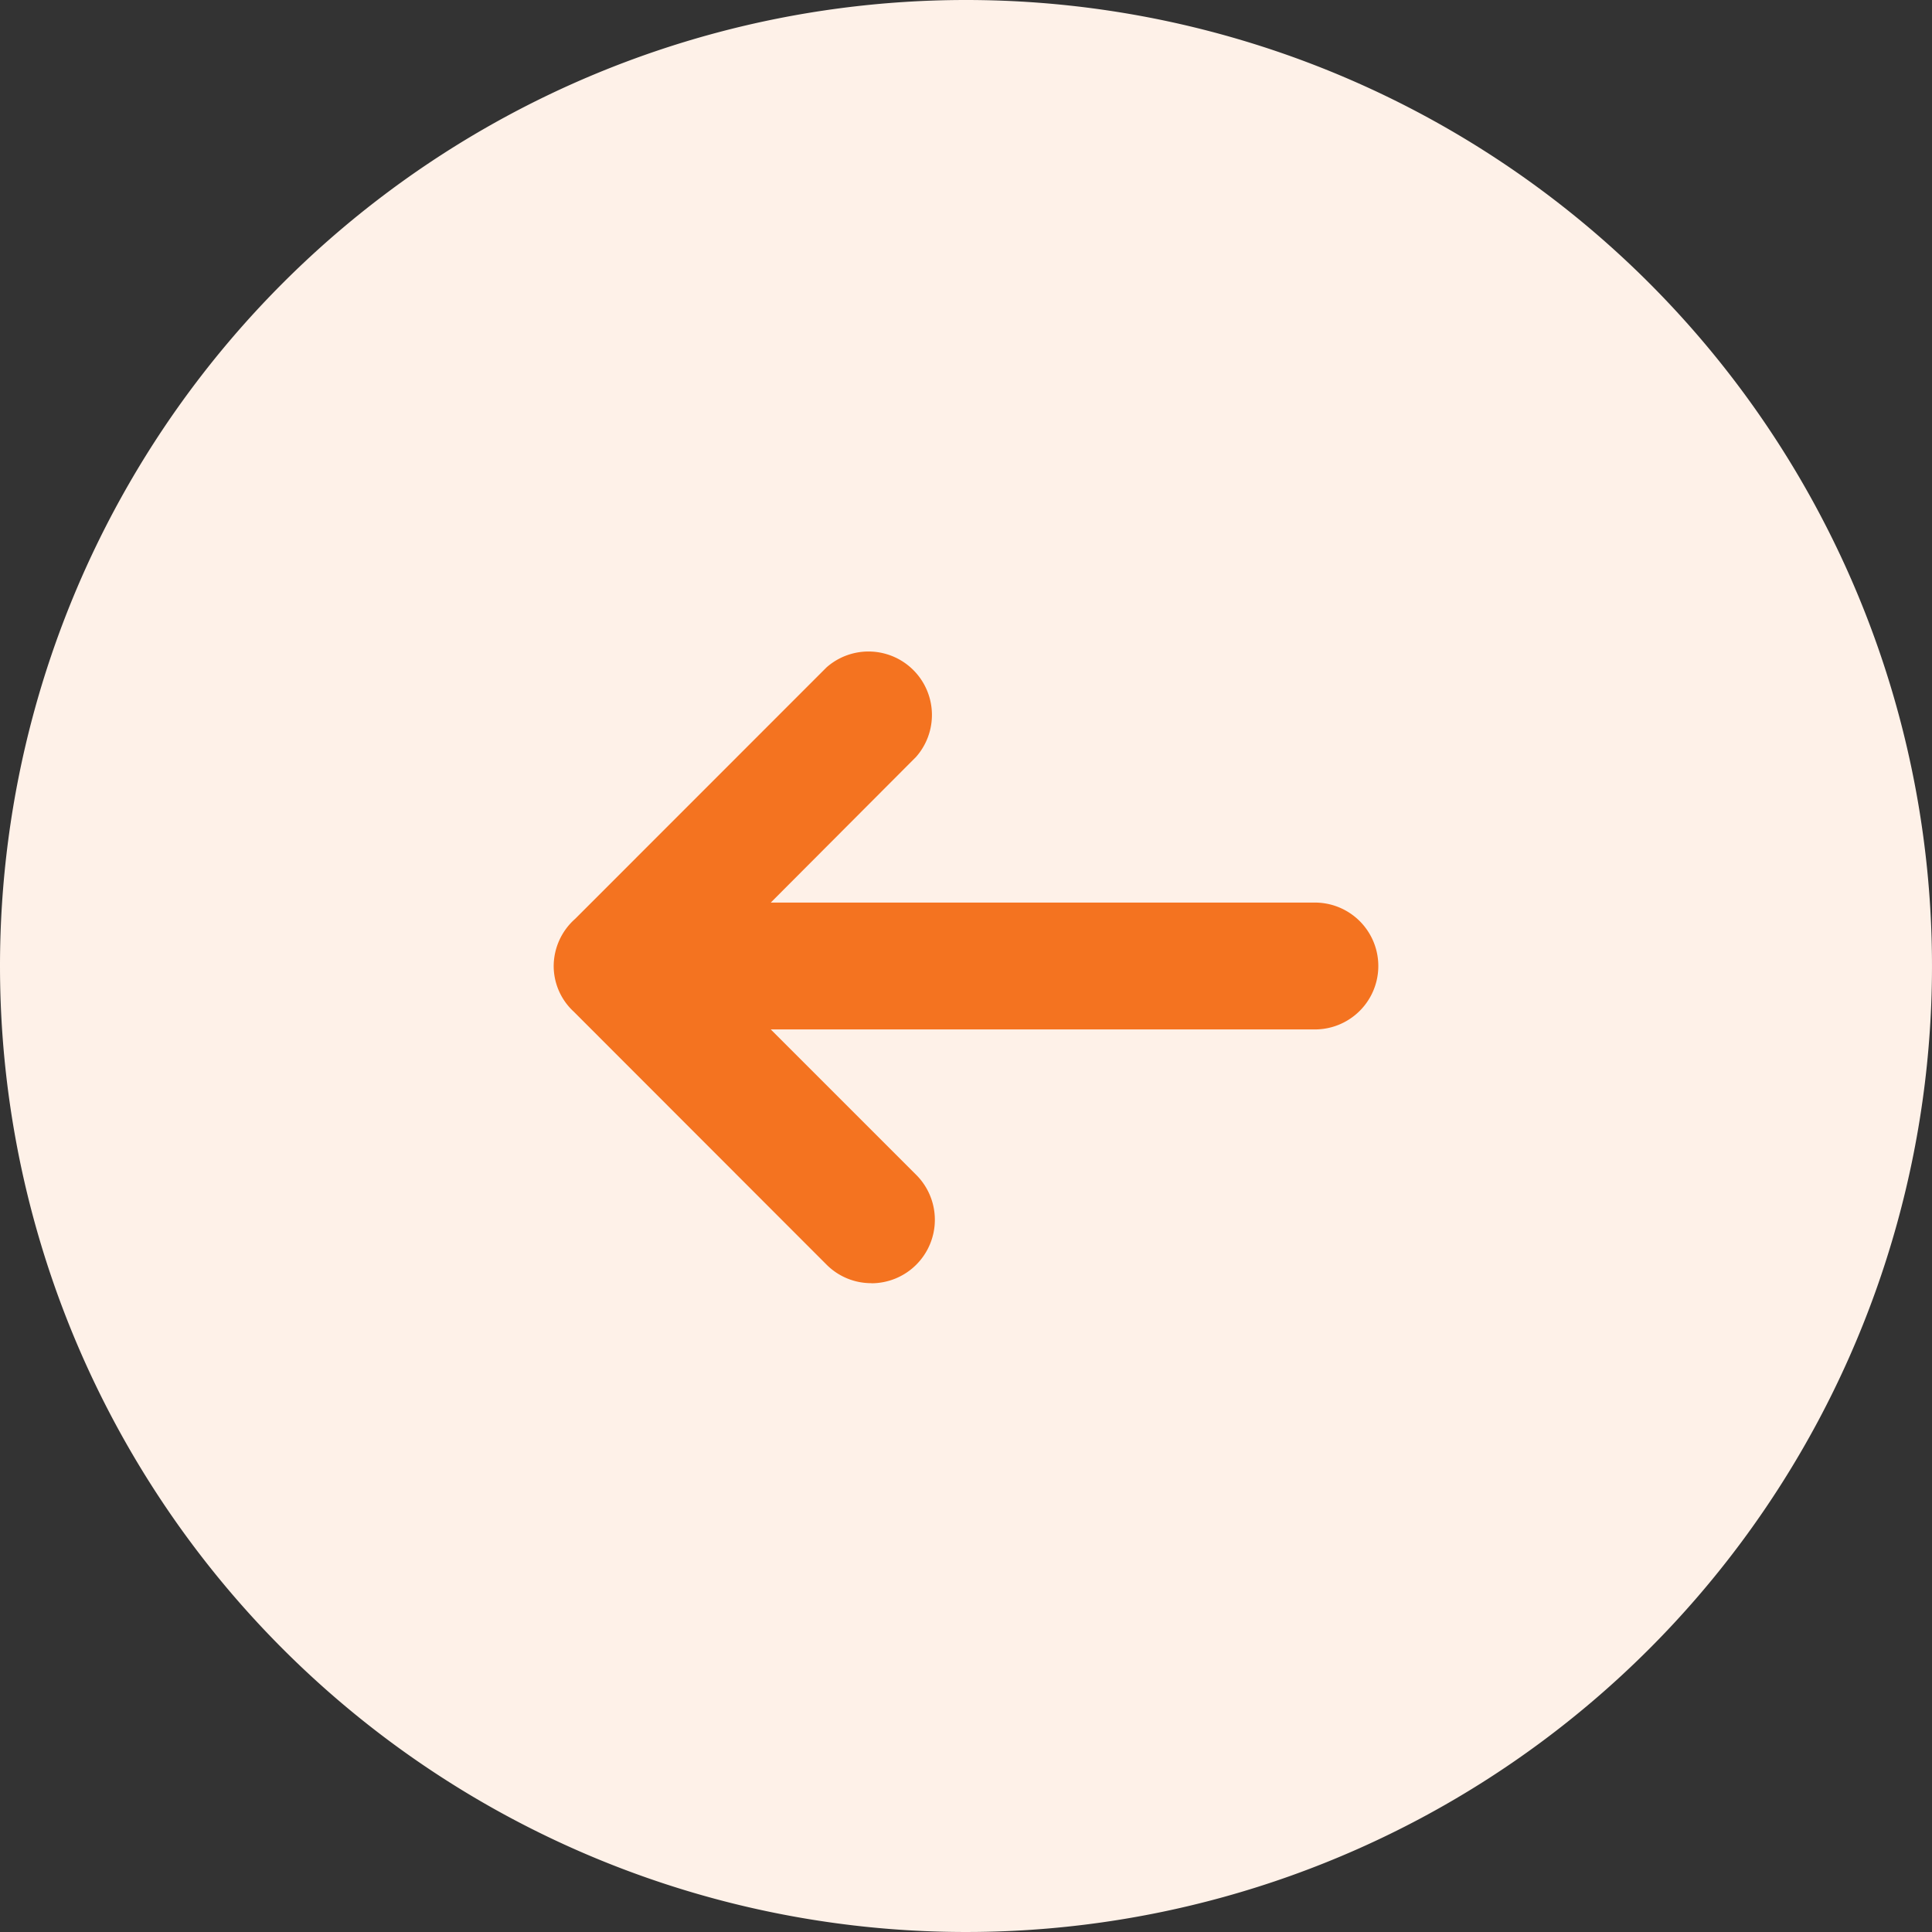<svg xmlns="http://www.w3.org/2000/svg" width="41" height="41" viewBox="0 0 41 41">
  <rect x="0" y="0" width="41" height="41" fill="#333333" stroke="none"/>
  <g id="Group_44206" data-name="Group 44206" transform="translate(-3533 3139)">
    <path id="Path_24066" data-name="Path 24066" d="M20.5,0A20.5,20.5,0,1,1,0,20.5,20.5,20.5,0,0,1,20.5,0Z" transform="translate(3533 -3139)" fill="#fef1e8"/>
    <path id="Path_39684" data-name="Path 39684" d="M9.742,19.461a1.337,1.337,0,0,1-.952-.394L3.427,13.7A1.319,1.319,0,0,1,3,12.73a1.344,1.344,0,0,1,.455-1L8.789,6.394a1.346,1.346,0,0,1,1.9,1.9L7.607,11.384H19.154a1.346,1.346,0,1,1,0,2.692H7.607l3.087,3.087a1.347,1.347,0,0,1-.952,2.3Z" transform="translate(3541.75 -3131.23)" fill="#f47320"/>
  </g>
</svg>
